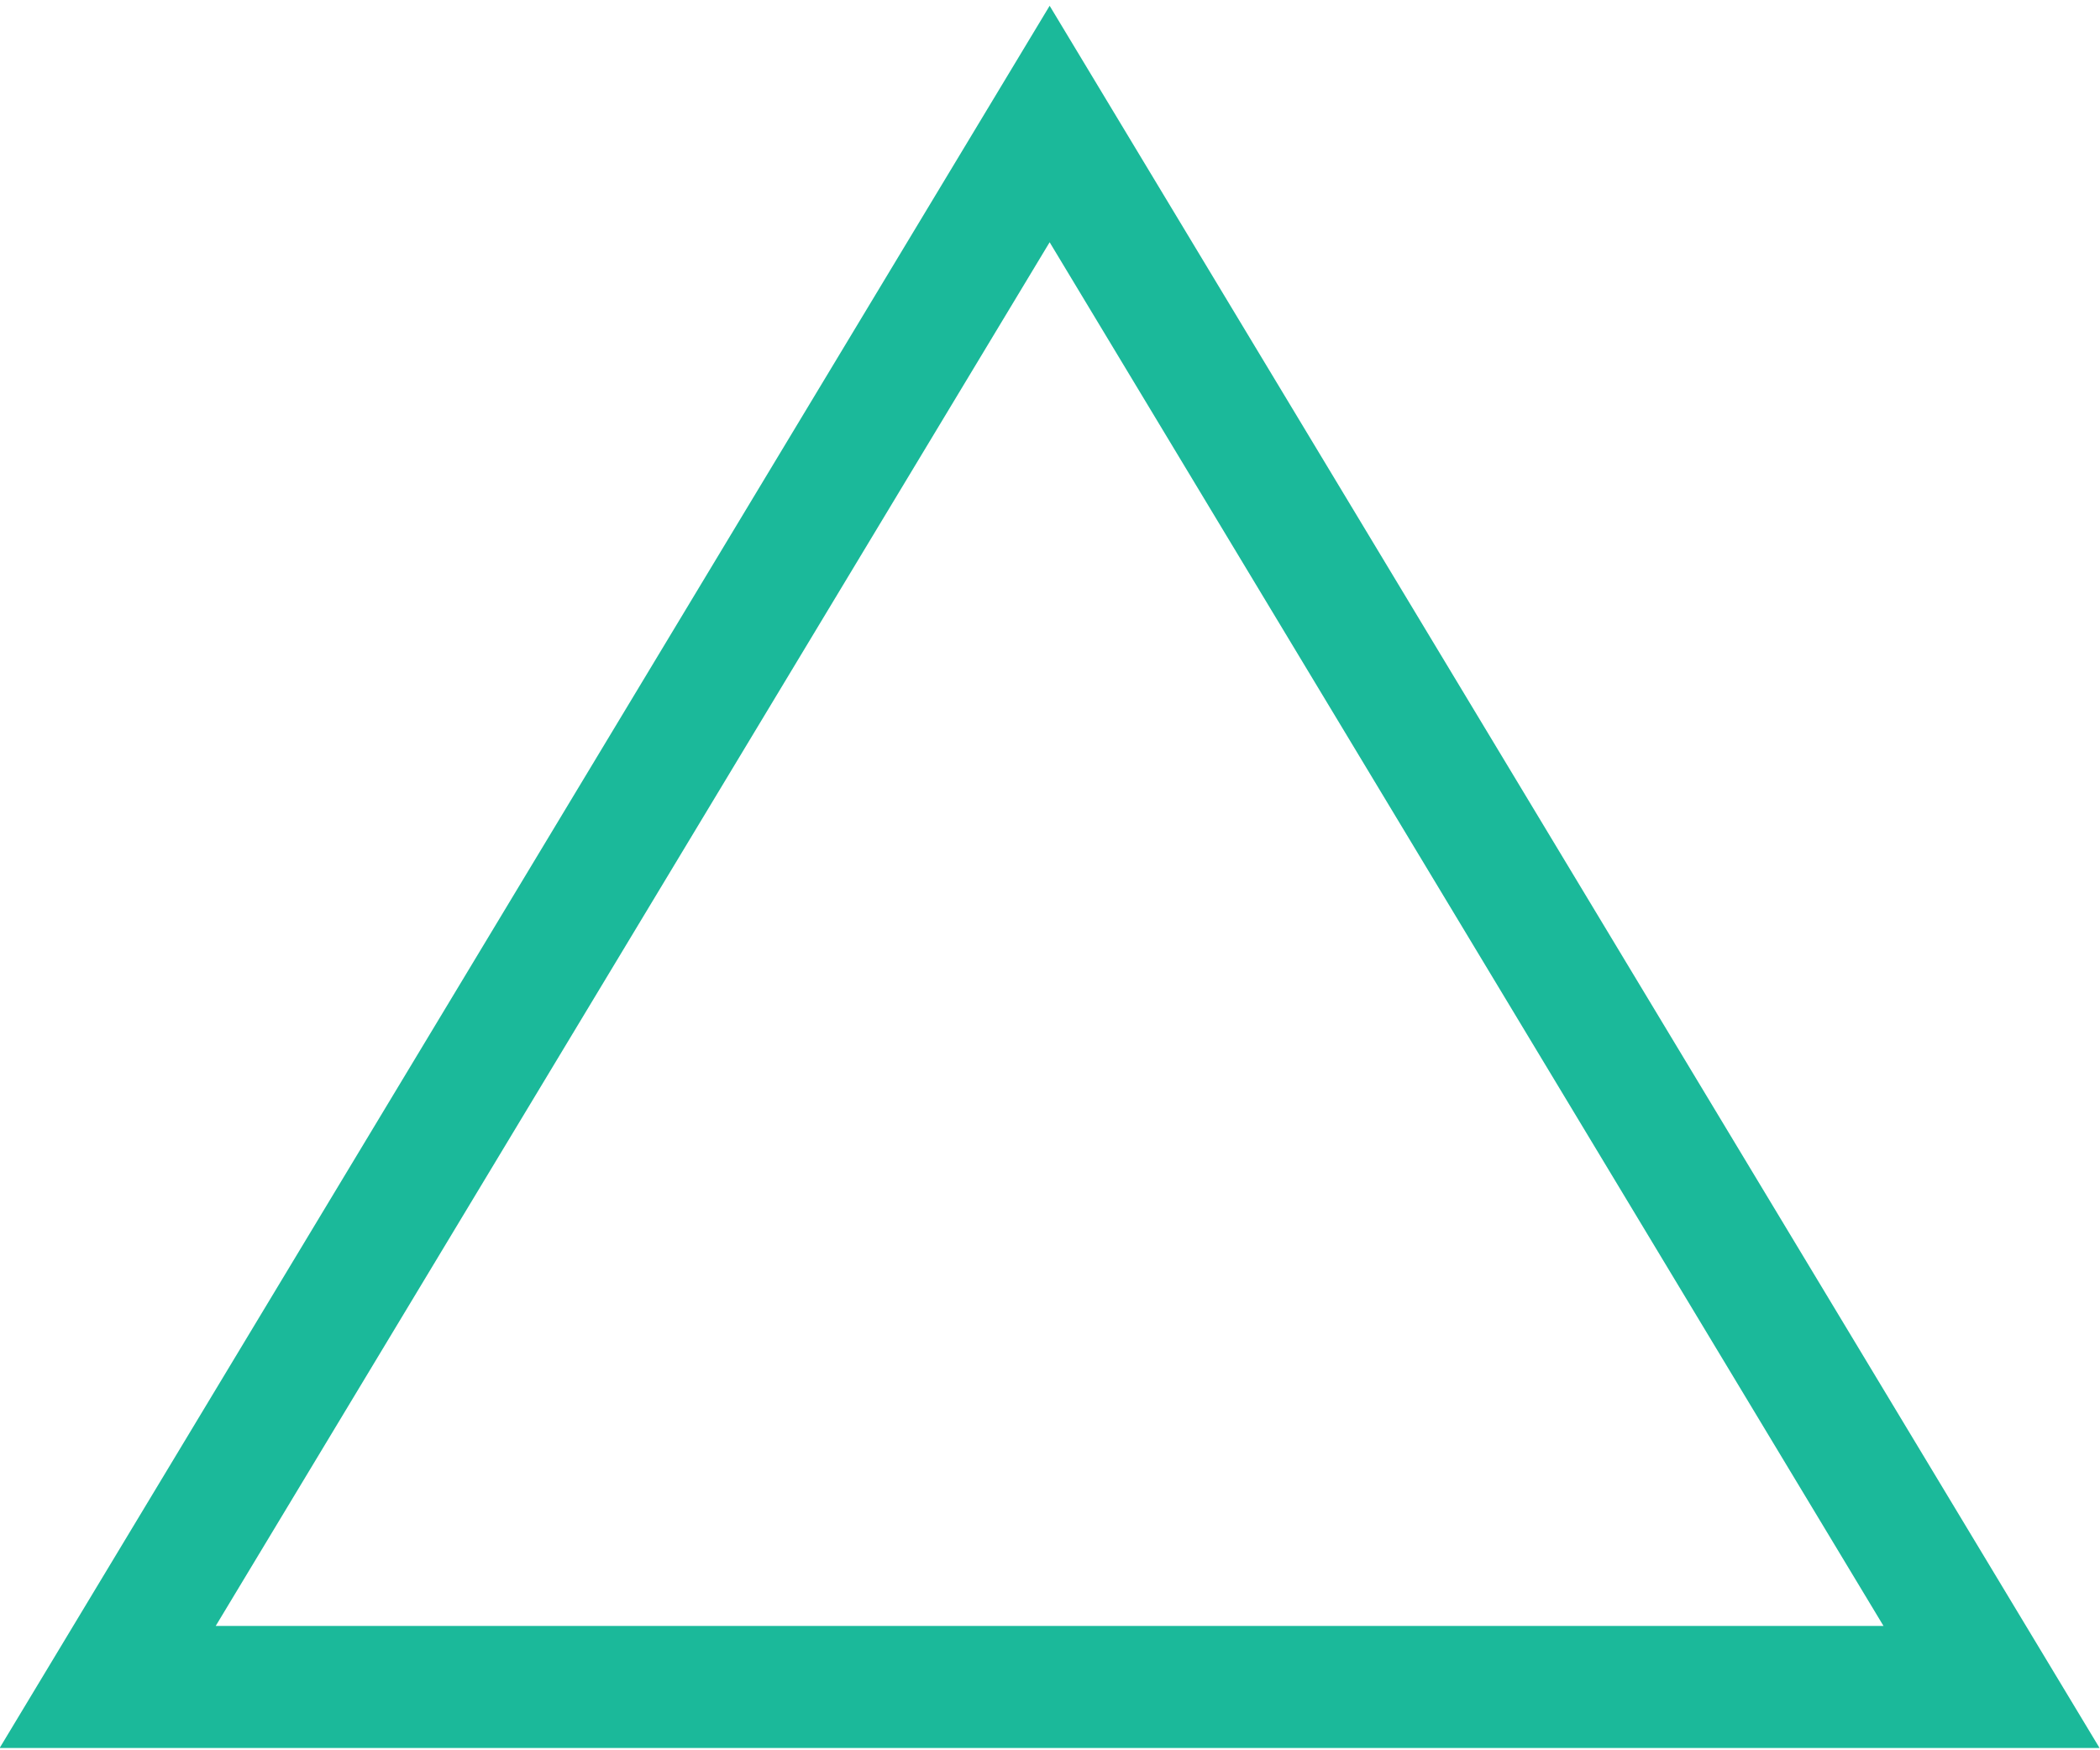 <?xml version="1.0" encoding="utf-8"?>
<!-- Generator: Adobe Illustrator 16.0.0, SVG Export Plug-In . SVG Version: 6.00 Build 0)  -->
<!DOCTYPE svg PUBLIC "-//W3C//DTD SVG 1.1//EN" "http://www.w3.org/Graphics/SVG/1.1/DTD/svg11.dtd">
<svg version="1.1" id="Layer_1" xmlns="http://www.w3.org/2000/svg" xmlns:xlink="http://www.w3.org/1999/xlink" x="0px" y="0px"
	 width="29.25px" height="24.375px" viewBox="-0.148 -0.531 29.25 24.375" enable-background="new -0.148 -0.531 29.25 24.375"
	 xml:space="preserve">
<polygon fill="none" stroke="#1BB99A" stroke-width="1.7" stroke-miterlimit="10" points="1.352,22.962 14.472,1.196 27.591,22.962 
	"/>
</svg>
